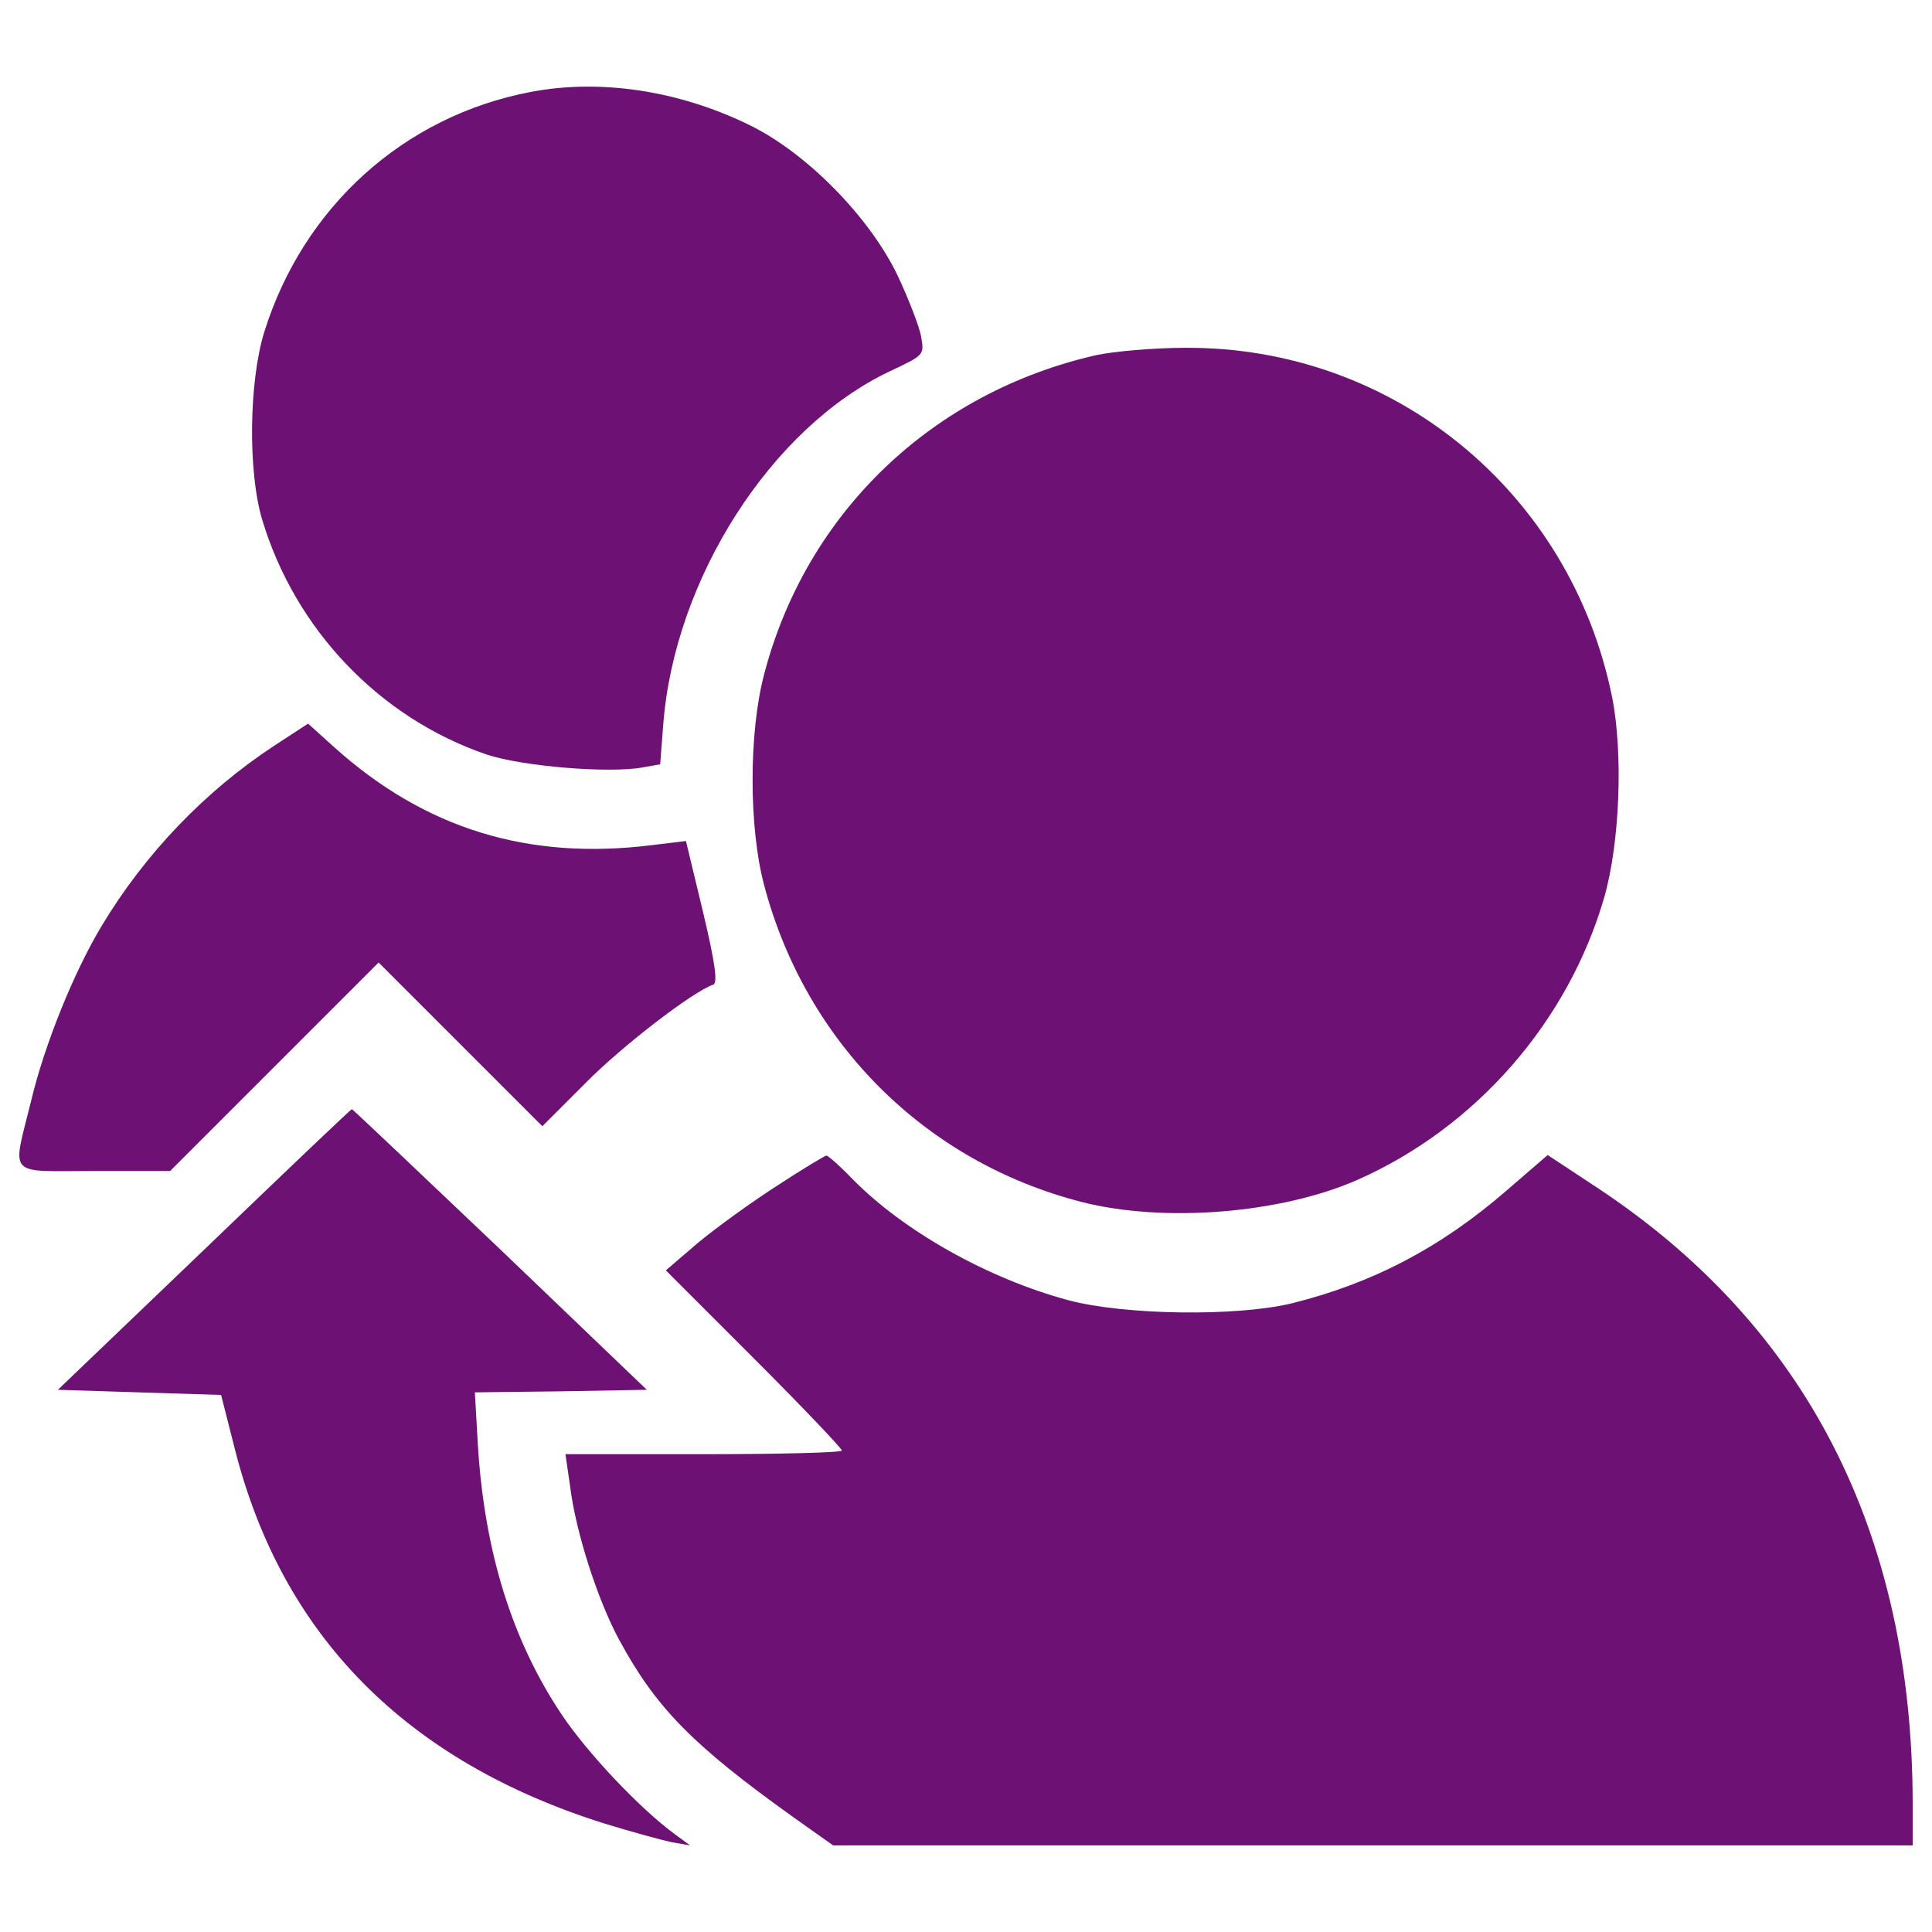 <?xml version="1.0" encoding="utf-8"?>
<!-- Svg Vector Icons : http://www.onlinewebfonts.com/icon -->
<!DOCTYPE svg PUBLIC "-//W3C//DTD SVG 1.1//EN" "http://www.w3.org/Graphics/SVG/1.1/DTD/svg11.dtd">
<svg version="1.1" xmlns="http://www.w3.org/2000/svg" xmlns:xlink="http://www.w3.org/1999/xlink" x="0px" y="0px" viewBox="0 0 1000 1000" enable-background="new 0 0 1000 1000" xml:space="preserve">
<g><g transform="translate(0,511) scale(0.1,-0.1)"><path fill="#6D1175" d="M2745.6,4633.8c-655.5-125.2-1175.1-594.2-1377.6-1241.7c-79.9-258.5-85.3-724.8-10.7-972.6c170.5-567.5,607.5-1025.9,1161.8-1215c183.9-61.3,634.2-98.6,807.4-66.6l90.6,16l16,207.8c58.6,754.1,559.6,1534.8,1169.8,1825.2c181.2,85.3,181.2,85.3,165.2,178.5c-8,50.6-63.9,194.5-122.6,319.8c-146.5,303.8-471.6,634.2-767.4,778.1C3513,4641.8,3105.3,4703.1,2745.6,4633.8z"/><path fill="#6D1175" d="M5676.6,3272.3c-850-191.9-1502.8-815.4-1721.3-1652c-79.9-301.1-79.9-794,0-1092.5c215.8-815.4,834-1430.9,1641.4-1638.7c426.3-109.2,1031.2-61.3,1430.9,114.6c612.9,271.8,1089.8,818,1276.3,1462.9c79.9,279.8,98.6,743.4,40,1036.5c-215.8,1063.2-1135.1,1814.6-2211.6,1806.6C5969.8,3309.6,5764.6,3290.9,5676.6,3272.3z"/><path fill="#6D1175" d="M1418.7,1249.8C1061.6,1015.4,749.9,690.3,526,317.2C384.8,82.8,230.3-295.6,161-588.7C62.4-988.4,30.4-951.1,486.1-951.1h394.4l538.2,538.3l540.9,540.9l423.7-423.7l423.7-423.7l223.8,223.8c189.2,191.8,556.9,474.3,660.8,508.9c24,8,10.7,109.2-53.3,378.4l-87.9,365.1l-175.9-21.3c-642.2-79.9-1175.1,85.3-1644,506.3l-135.9,122.6L1418.7,1249.8z"/><path fill="#6D1175" d="M1056.3-1358.8l-756.7-724.8l421-13.3l423.7-13.3l71.9-282.4c245.1-964.6,887.3-1614.7,1915.8-1937.1c138.6-42.6,295.8-85.3,346.4-95.9l93.3-16l-79.9,58.6c-181.2,133.2-453,421-586.2,620.8c-255.8,383.7-397,839.3-431.7,1385.6l-16,279.8l445,5.3l445,8l-759.4,727.4c-418.3,397-762.1,724.8-767.4,724.8C1815.7-631.3,1472-959.1,1056.3-1358.8z"/><path fill="#6D1175" d="M4024.6-1025.7c-133.2-85.3-317.1-218.5-410.3-295.8l-167.9-143.9L3902-1921c250.5-250.5,455.6-466.3,455.6-477c0-10.7-322.4-18.7-714.1-18.7h-716.8l24-165.2c29.3-239.8,143.9-591.5,253.1-794c191.8-354.4,381-546.2,897.9-916.6l210.5-149.2h2792.5H9900v221.2c-2.7,1398.9-551.6,2467.4-1630.7,3181.5l-258.5,170.5l-213.2-183.9c-341.1-295.8-692.8-479.6-1111.1-583.6c-285.1-69.3-866-61.3-1156.4,16c-415.7,111.9-852.7,357-1119.1,628.8c-63.9,66.6-125.2,119.9-133.2,119.9S4155.2-940.4,4024.6-1025.7z"/></g></g>
</svg>
